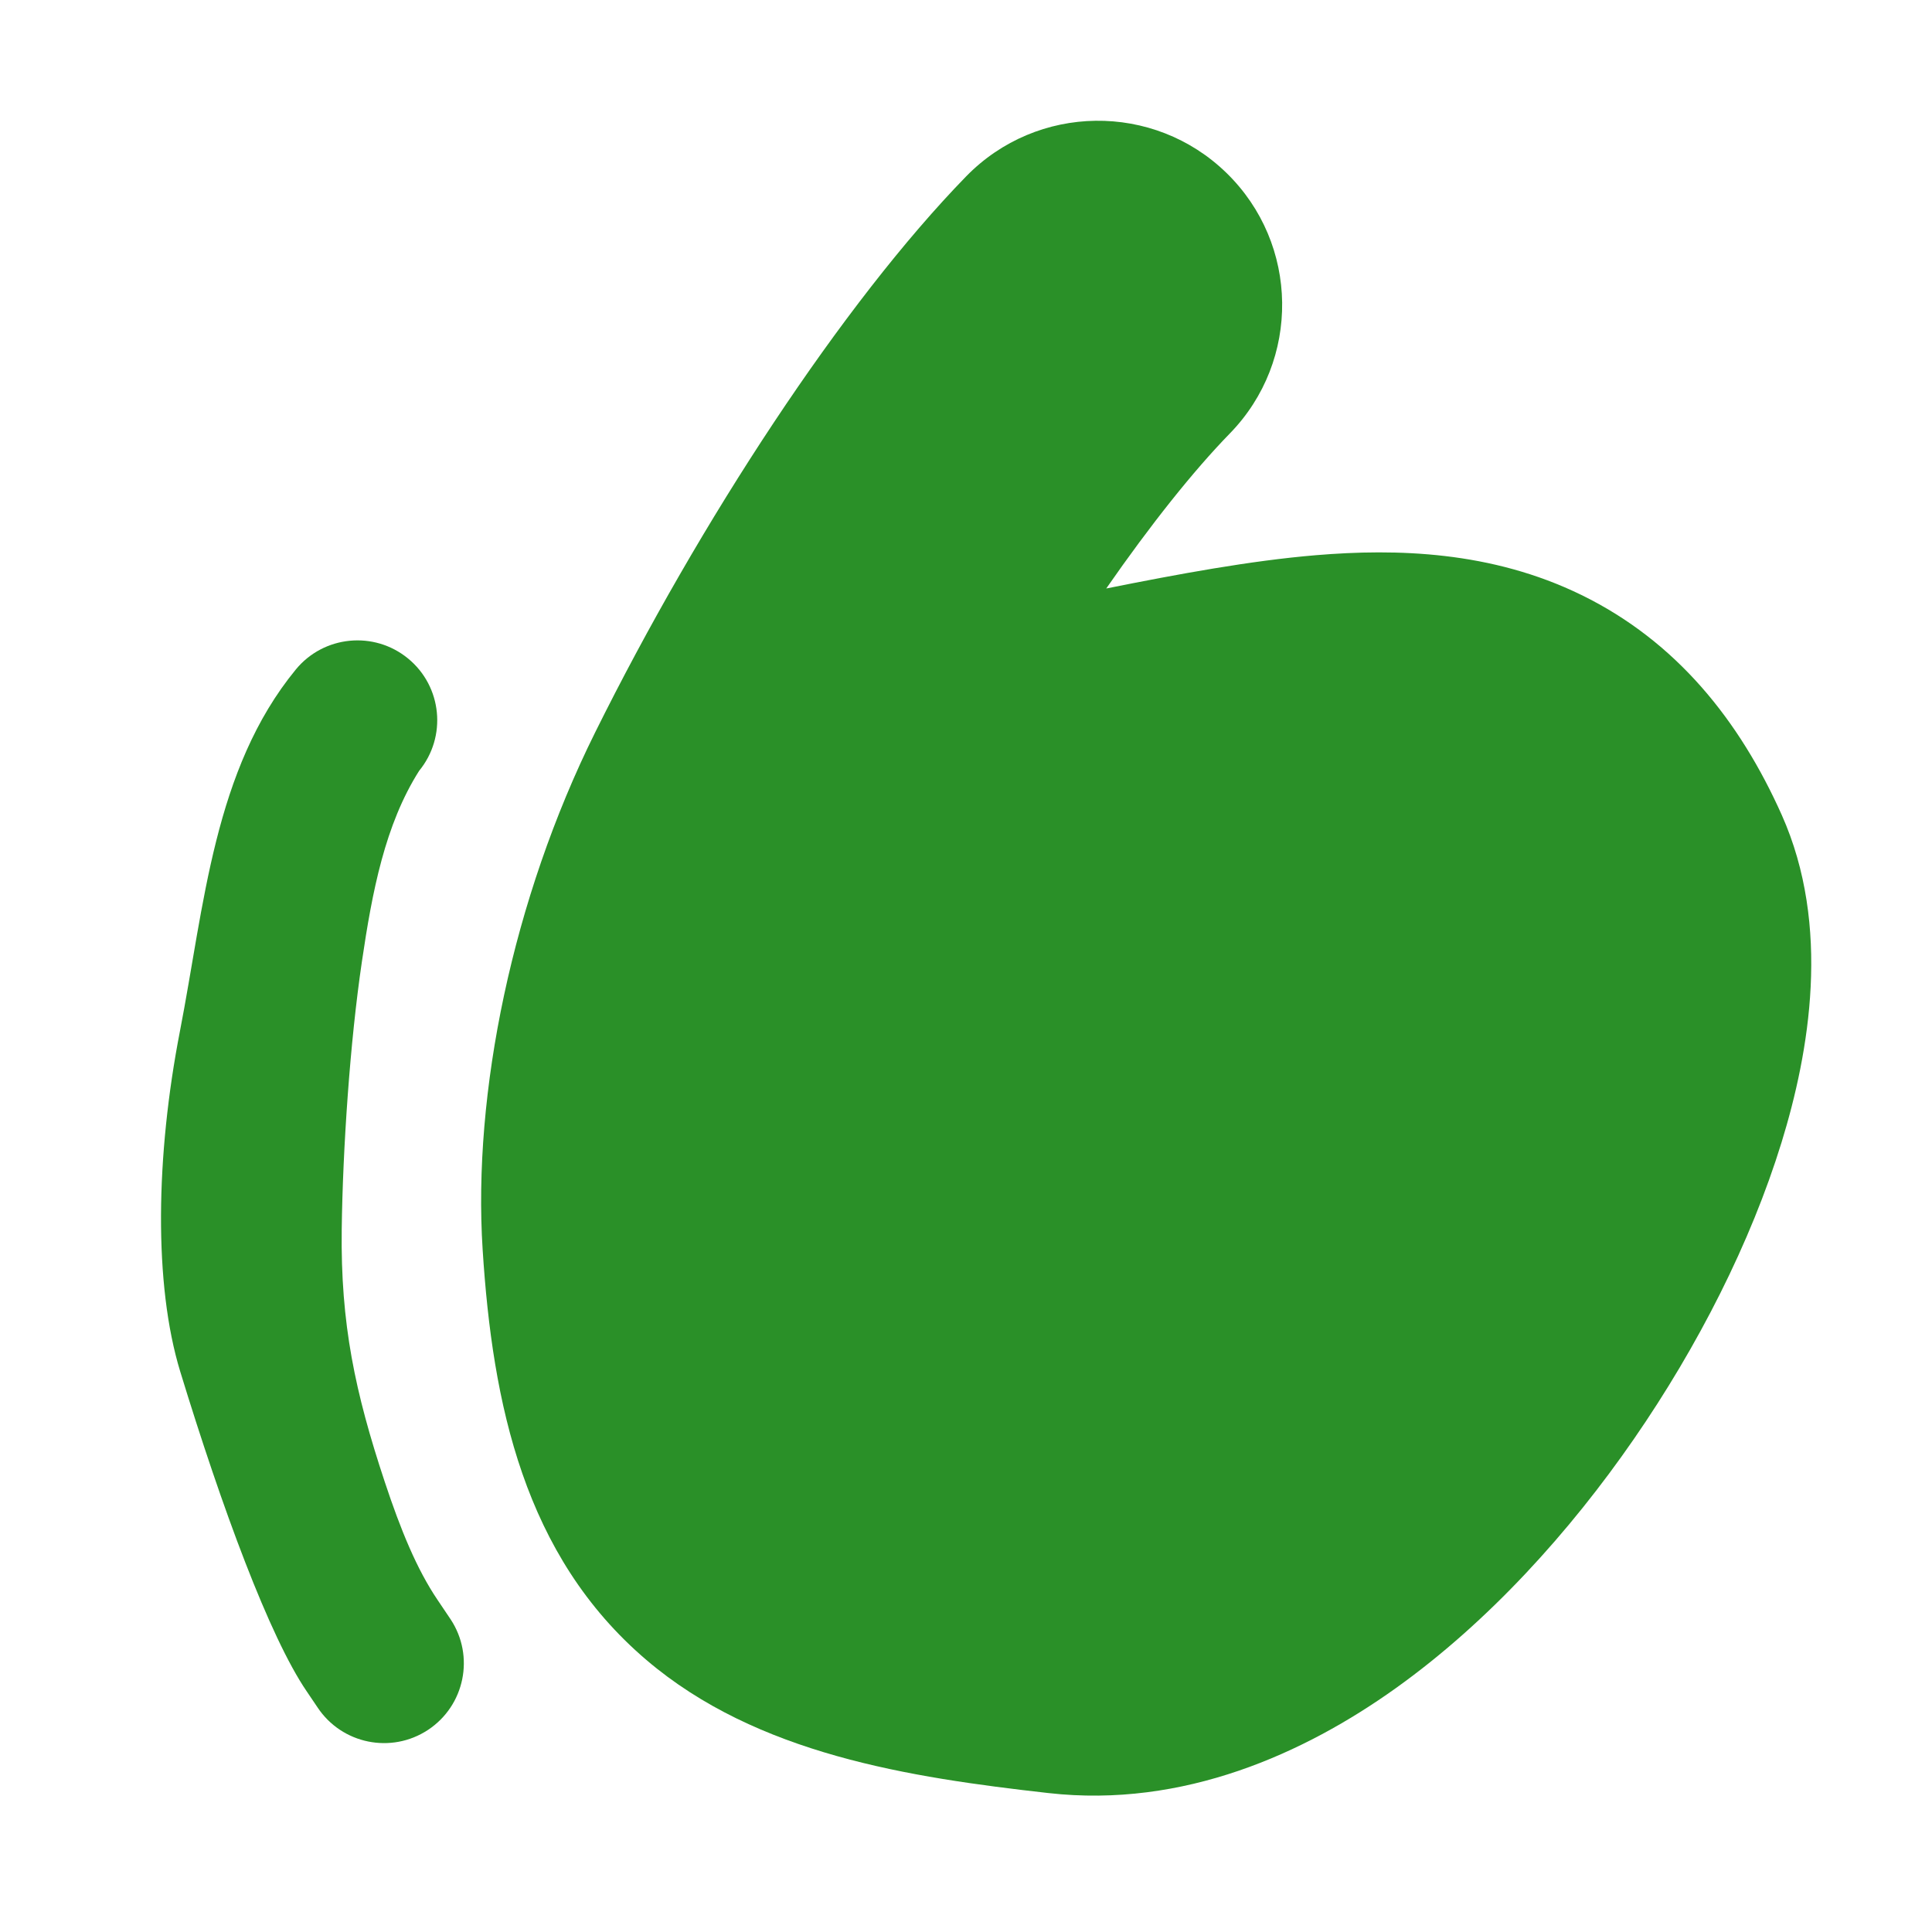 <svg width="48" height="48" viewBox="0 0 48 48" fill="none" xmlns="http://www.w3.org/2000/svg">
<path d="M30.558 10.766C32.32 8.956 32.282 6.06 30.472 4.297C28.662 2.535 25.766 2.573 24.003 4.383C20.94 7.528 17.386 12.957 14.786 18.197C12.729 22.341 11.743 27.169 11.991 31.044C12.235 34.876 13.021 38.652 16.059 41.241C18.811 43.587 22.601 44.16 26.047 44.548C29.408 44.928 32.415 43.558 34.674 41.945C36.983 40.296 39.002 38.056 40.592 35.754C42.187 33.446 43.498 30.864 44.262 28.383C44.953 26.14 45.5 23.007 44.266 20.245C43.221 17.908 41.655 15.937 39.288 14.781C37.052 13.689 34.695 13.626 32.689 13.794C31.067 13.93 29.277 14.262 27.484 14.621C28.587 13.033 29.651 11.697 30.558 10.766Z" fill="#2A9028"/>
<path d="M10.413 19.151C11.107 18.305 10.985 17.056 10.139 16.361C9.293 15.666 8.044 15.788 7.349 16.634C5.312 19.115 5.076 22.503 4.47 25.622C3.87 28.707 3.815 31.908 4.478 34.077C5.516 37.471 6.698 40.67 7.618 42.018C7.727 42.178 7.819 42.313 7.888 42.418C8.492 43.331 9.722 43.582 10.635 42.978C11.548 42.374 11.799 41.144 11.195 40.231C11.104 40.093 10.995 39.932 10.872 39.751C10.351 38.981 9.951 37.998 9.559 36.816C8.822 34.593 8.46 32.891 8.49 30.548C8.516 28.531 8.696 25.888 8.991 23.893C9.248 22.15 9.565 20.489 10.413 19.151Z" fill="#2A9028"/>
</svg>
